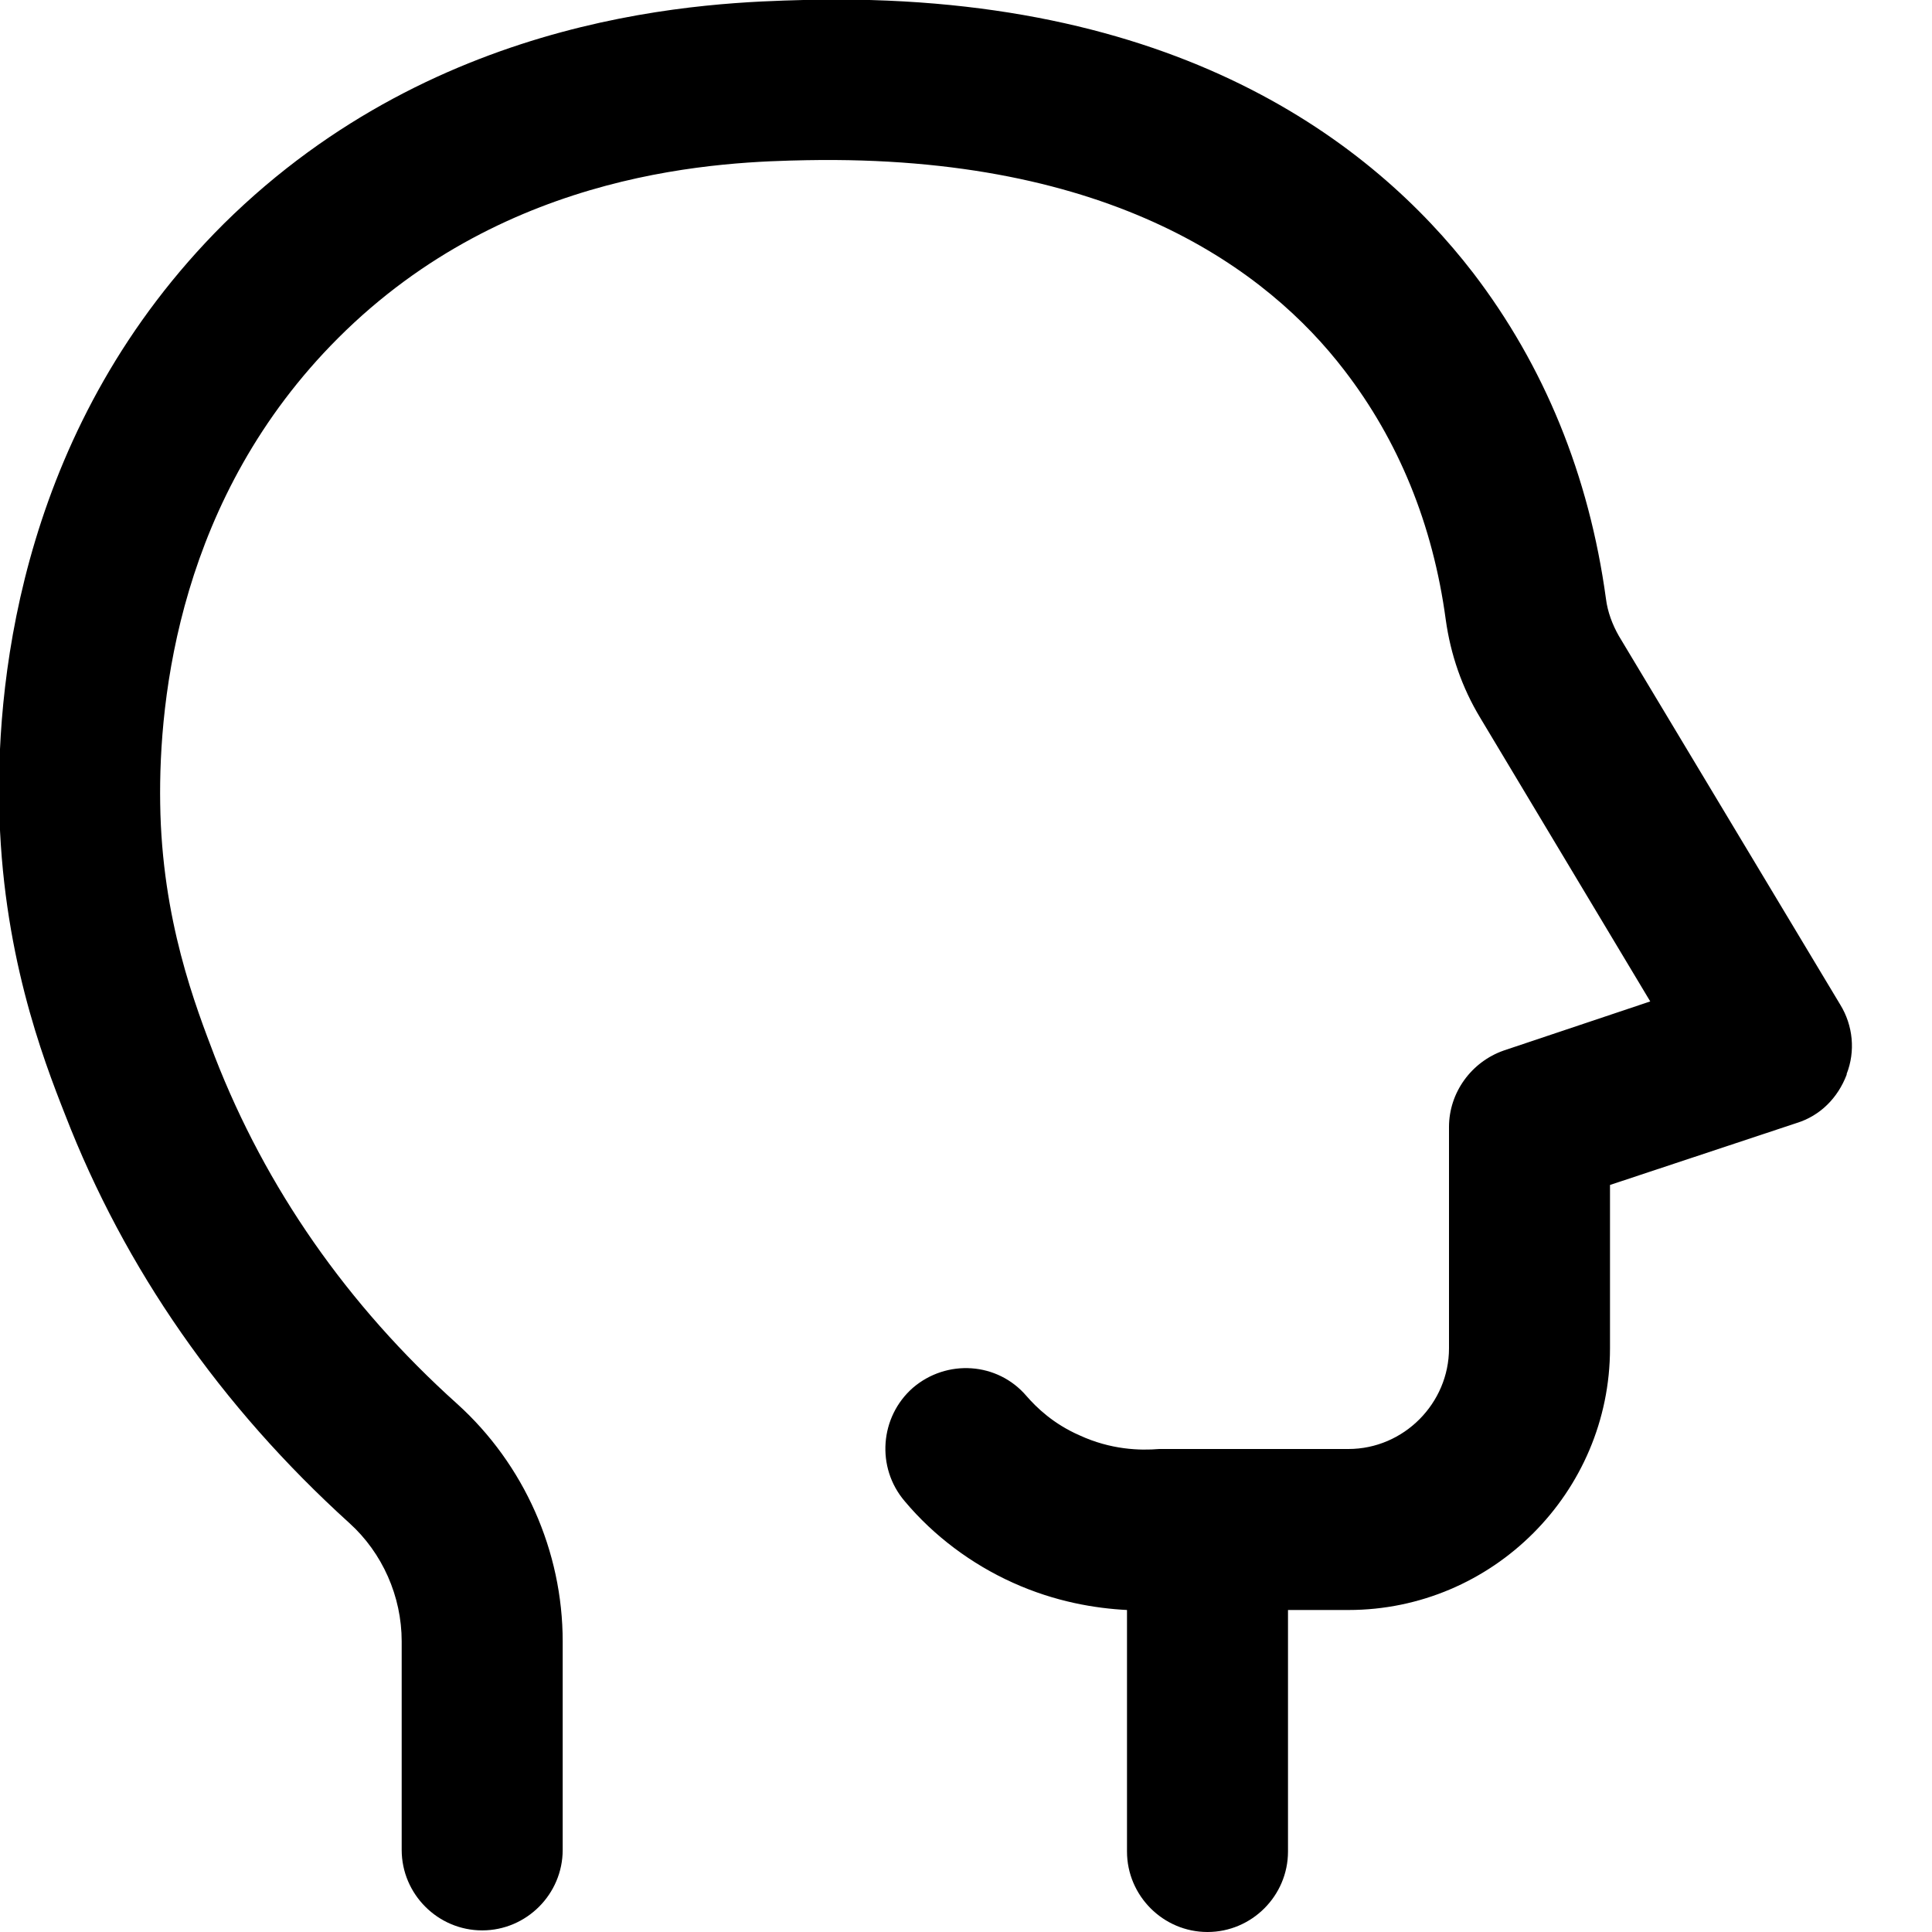 <?xml version="1.0" encoding="UTF-8"?><svg id="a" xmlns="http://www.w3.org/2000/svg" width="24" height="24" viewBox="0 0 24 24"><path d="M22.94,13.35c-.11,.29-.33,.51-.62,.6l-2.32,.77v2.03c0,1.79-1.46,3.25-3.25,3.25h-.75v3c0,.55-.45,1-1,1s-1-.45-1-1v-3c-.39-.02-.89-.1-1.42-.34-.51-.23-.98-.58-1.34-1.01-.36-.42-.31-1.05,.1-1.41,.42-.36,1.05-.32,1.41,.1,.13,.15,.34,.35,.66,.49,.39,.18,.75,.19,.99,.17h2.35c.69,0,1.25-.57,1.25-1.25v-2.75c0-.43,.28-.81,.68-.95l1.82-.61-2.11-3.52c-.23-.38-.37-.79-.43-1.22-.16-1.19-.59-2.23-1.26-3.1-.95-1.24-2.88-2.68-6.68-2.61-1.01,.02-3.7,.09-5.82,2.21-1.97,1.97-2.23,4.46-2.21,5.78,.02,1.45,.44,2.52,.68,3.15,.63,1.62,1.64,3.08,3.01,4.31,.83,.75,1.31,1.83,1.31,2.95v2.59c0,.55-.45,1-1,1s-1-.45-1-1v-2.59c0-.56-.24-1.1-.65-1.47-1.6-1.45-2.79-3.16-3.53-5.07-.28-.71-.79-2.04-.82-3.85-.03-1.63,.3-4.74,2.79-7.22C5.48,.11,8.86,.03,9.98,0c4.63-.12,7.08,1.78,8.32,3.39,.88,1.15,1.44,2.51,1.65,4.05,.02,.16,.08,.32,.16,.46l2.75,4.58c.16,.26,.19,.58,.08,.86Z"/></svg>